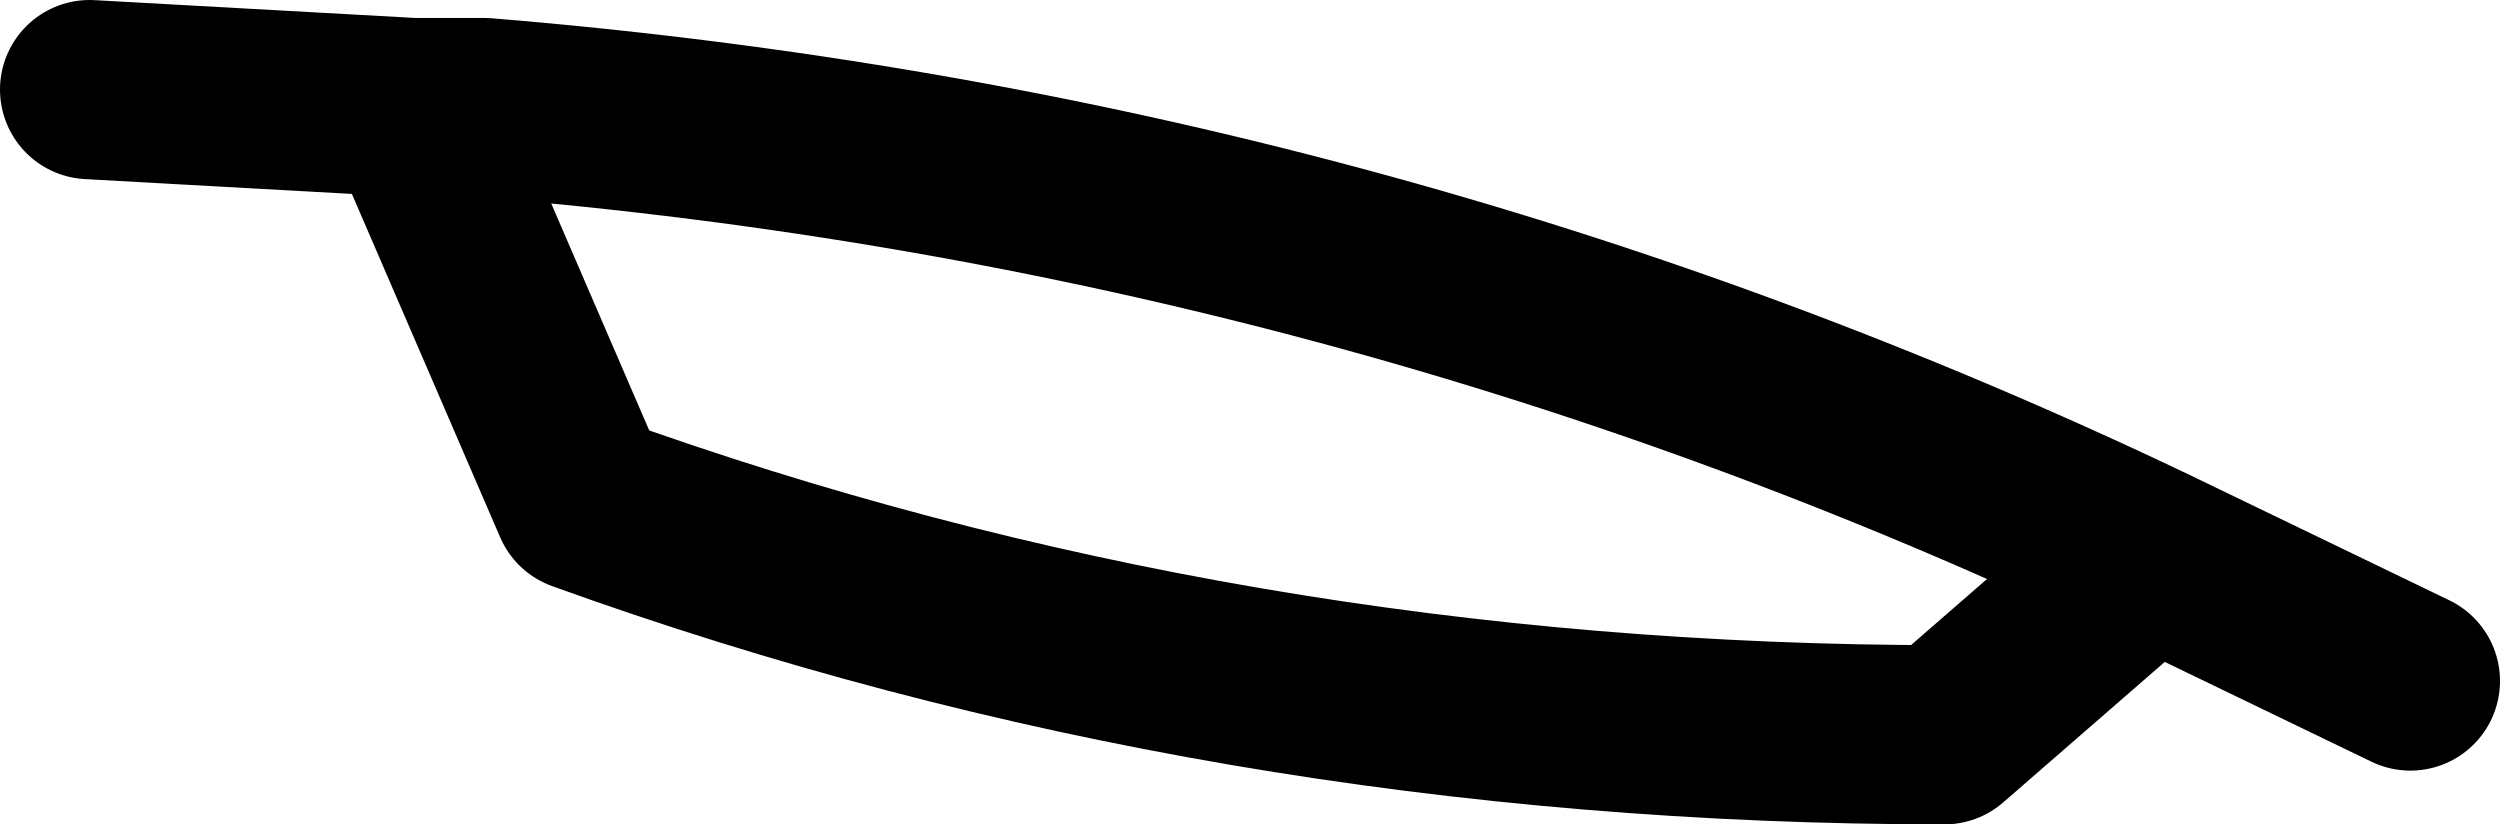 <?xml version="1.0" encoding="UTF-8" standalone="no"?>
<svg xmlns:xlink="http://www.w3.org/1999/xlink" height="4.6px" width="13.95px" xmlns="http://www.w3.org/2000/svg">
  <g transform="matrix(1.0, 0.0, 0.0, 1.0, -198.25, -112.15)">
    <path d="M211.7 115.95 L210.25 115.25 209.1 116.25 Q205.1 116.25 201.5 114.95 L200.55 112.75 198.75 112.65 M200.55 112.75 L200.95 112.75 Q205.85 113.15 210.25 115.25" fill="none" stroke="#000000" stroke-linecap="round" stroke-linejoin="round" stroke-width="1.0"/>
  </g>
</svg>
